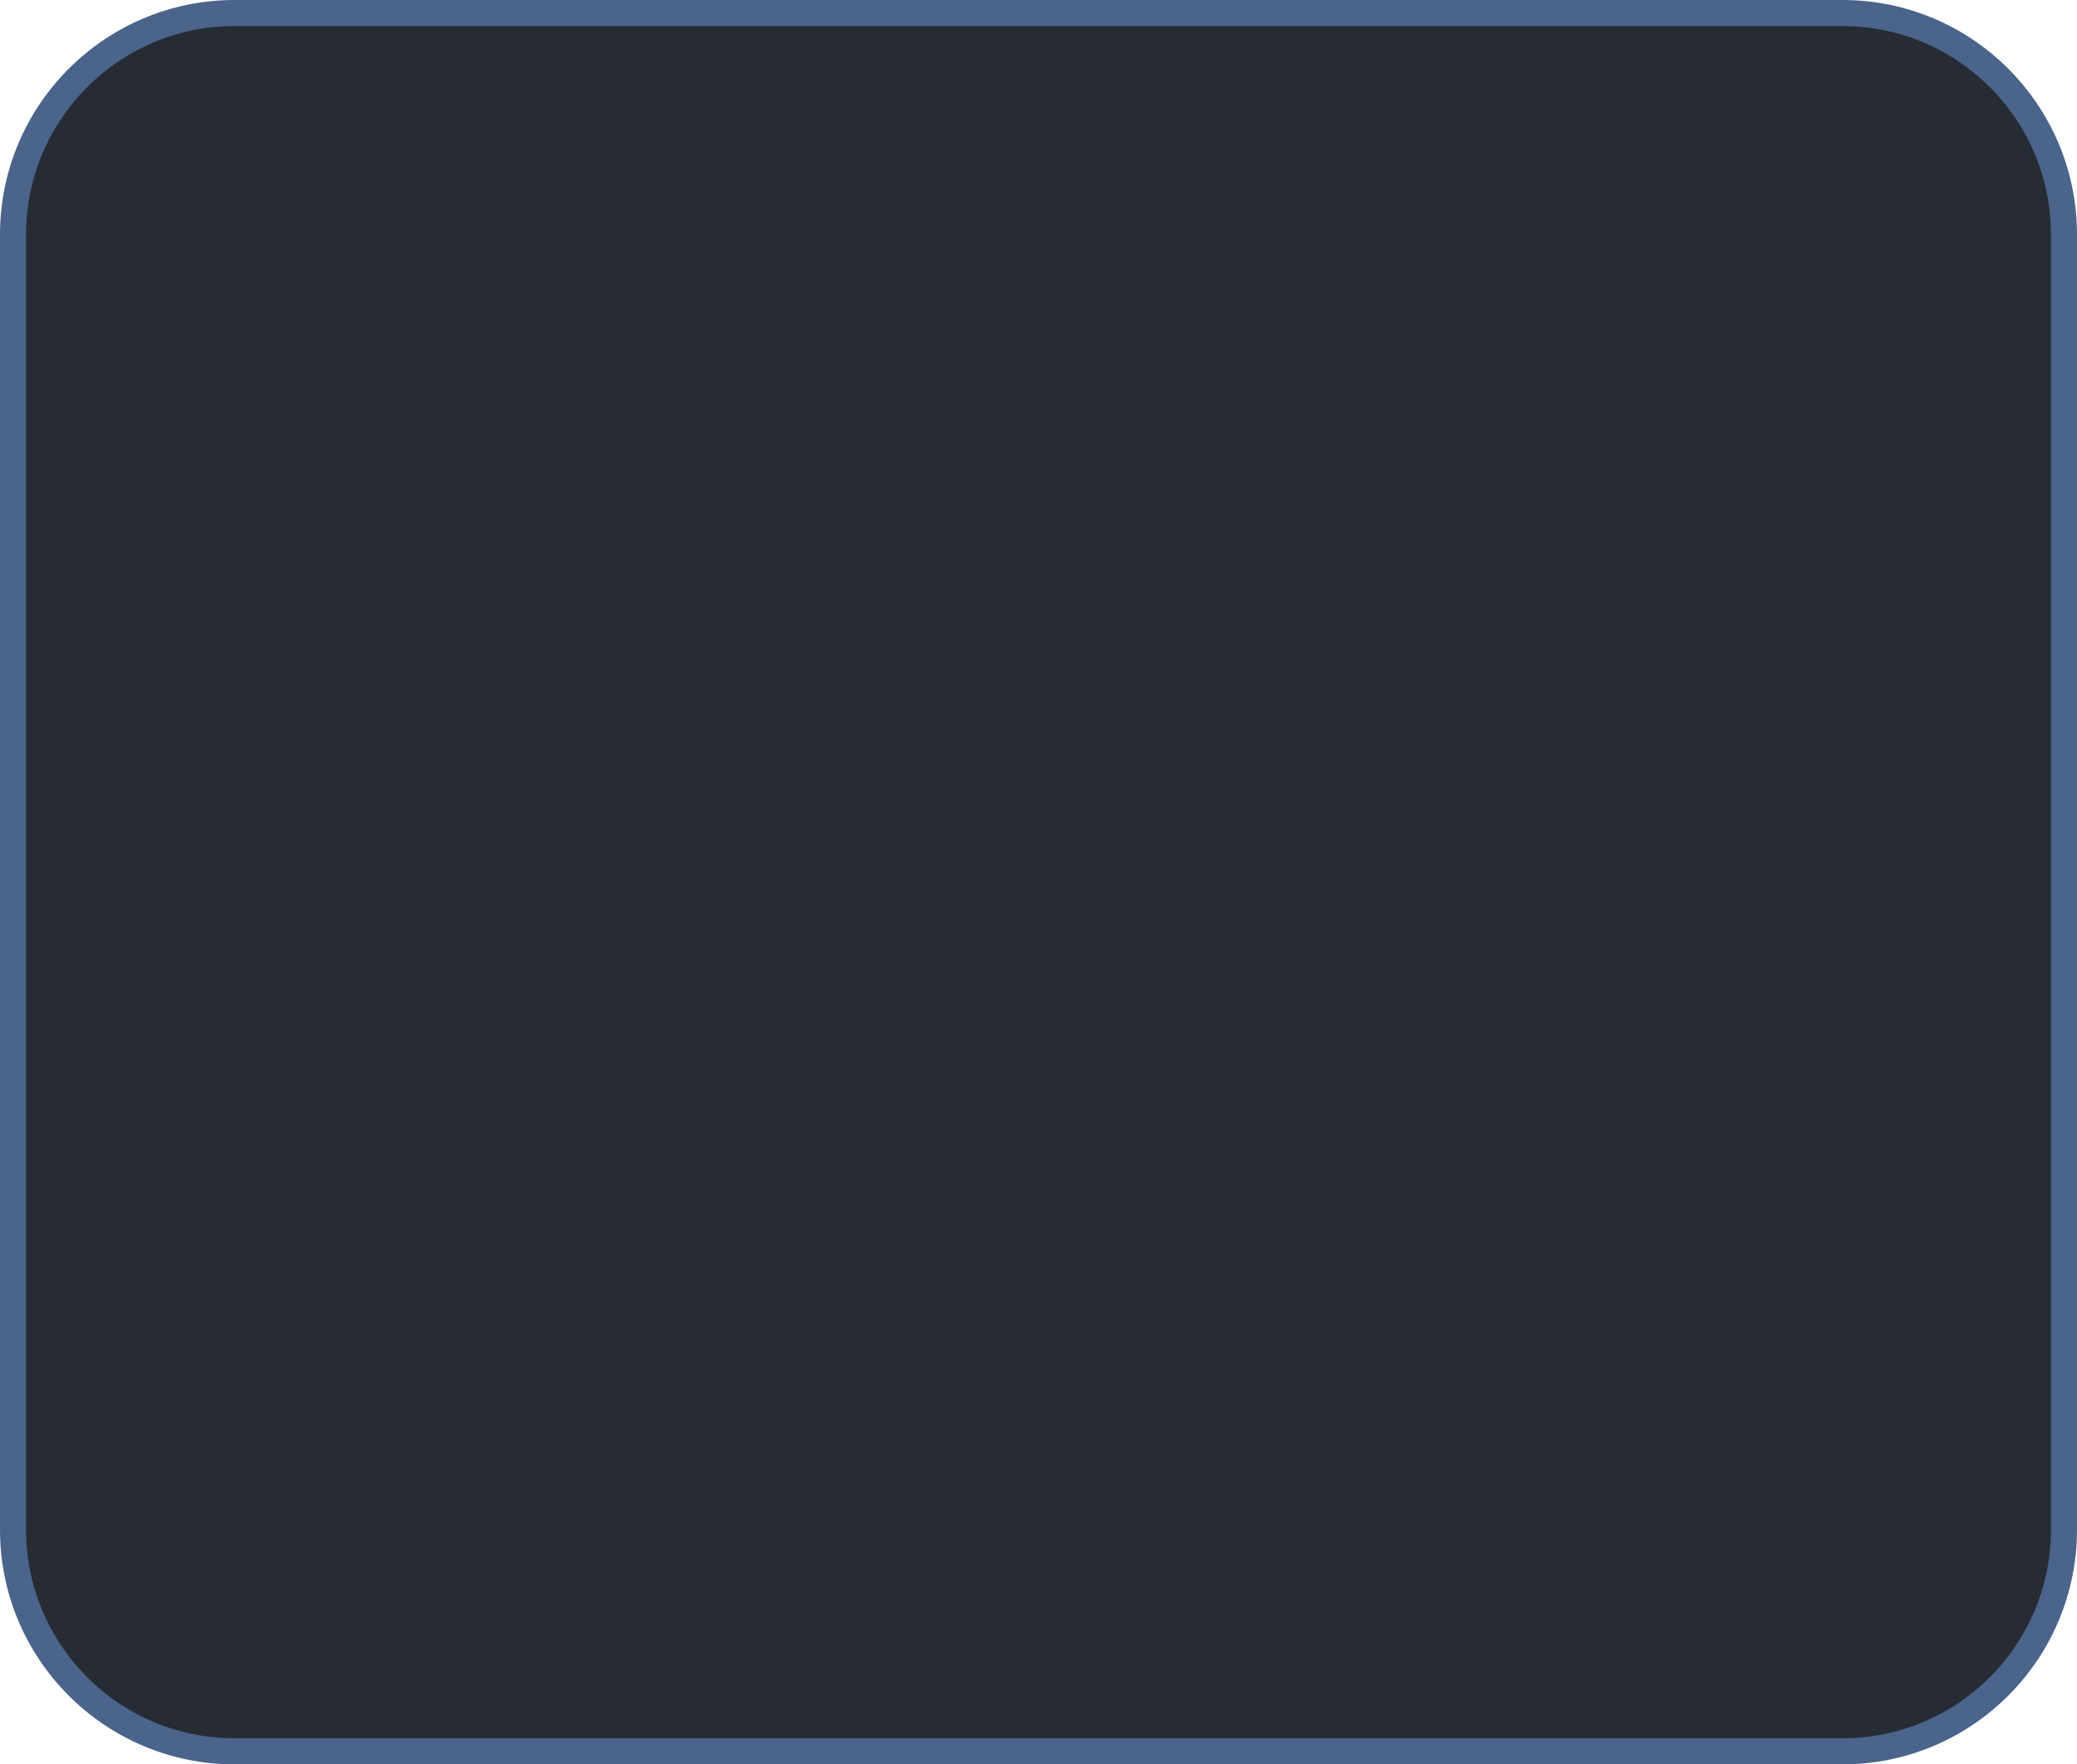 <svg xmlns="http://www.w3.org/2000/svg" width="239" height="203" viewBox="0 0 239 203" fill="none">
  <path d="M1.5 27C1.5 12.917 12.917 1.5 27 1.5H212C226.083 1.5 237.5 12.917 237.5 27V176C237.5 190.083 226.083 201.5 212 201.5H27C12.917 201.5 1.5 190.083 1.5 176V27Z" fill="#272B34" stroke="#4A648B" stroke-width="3"/>
</svg>